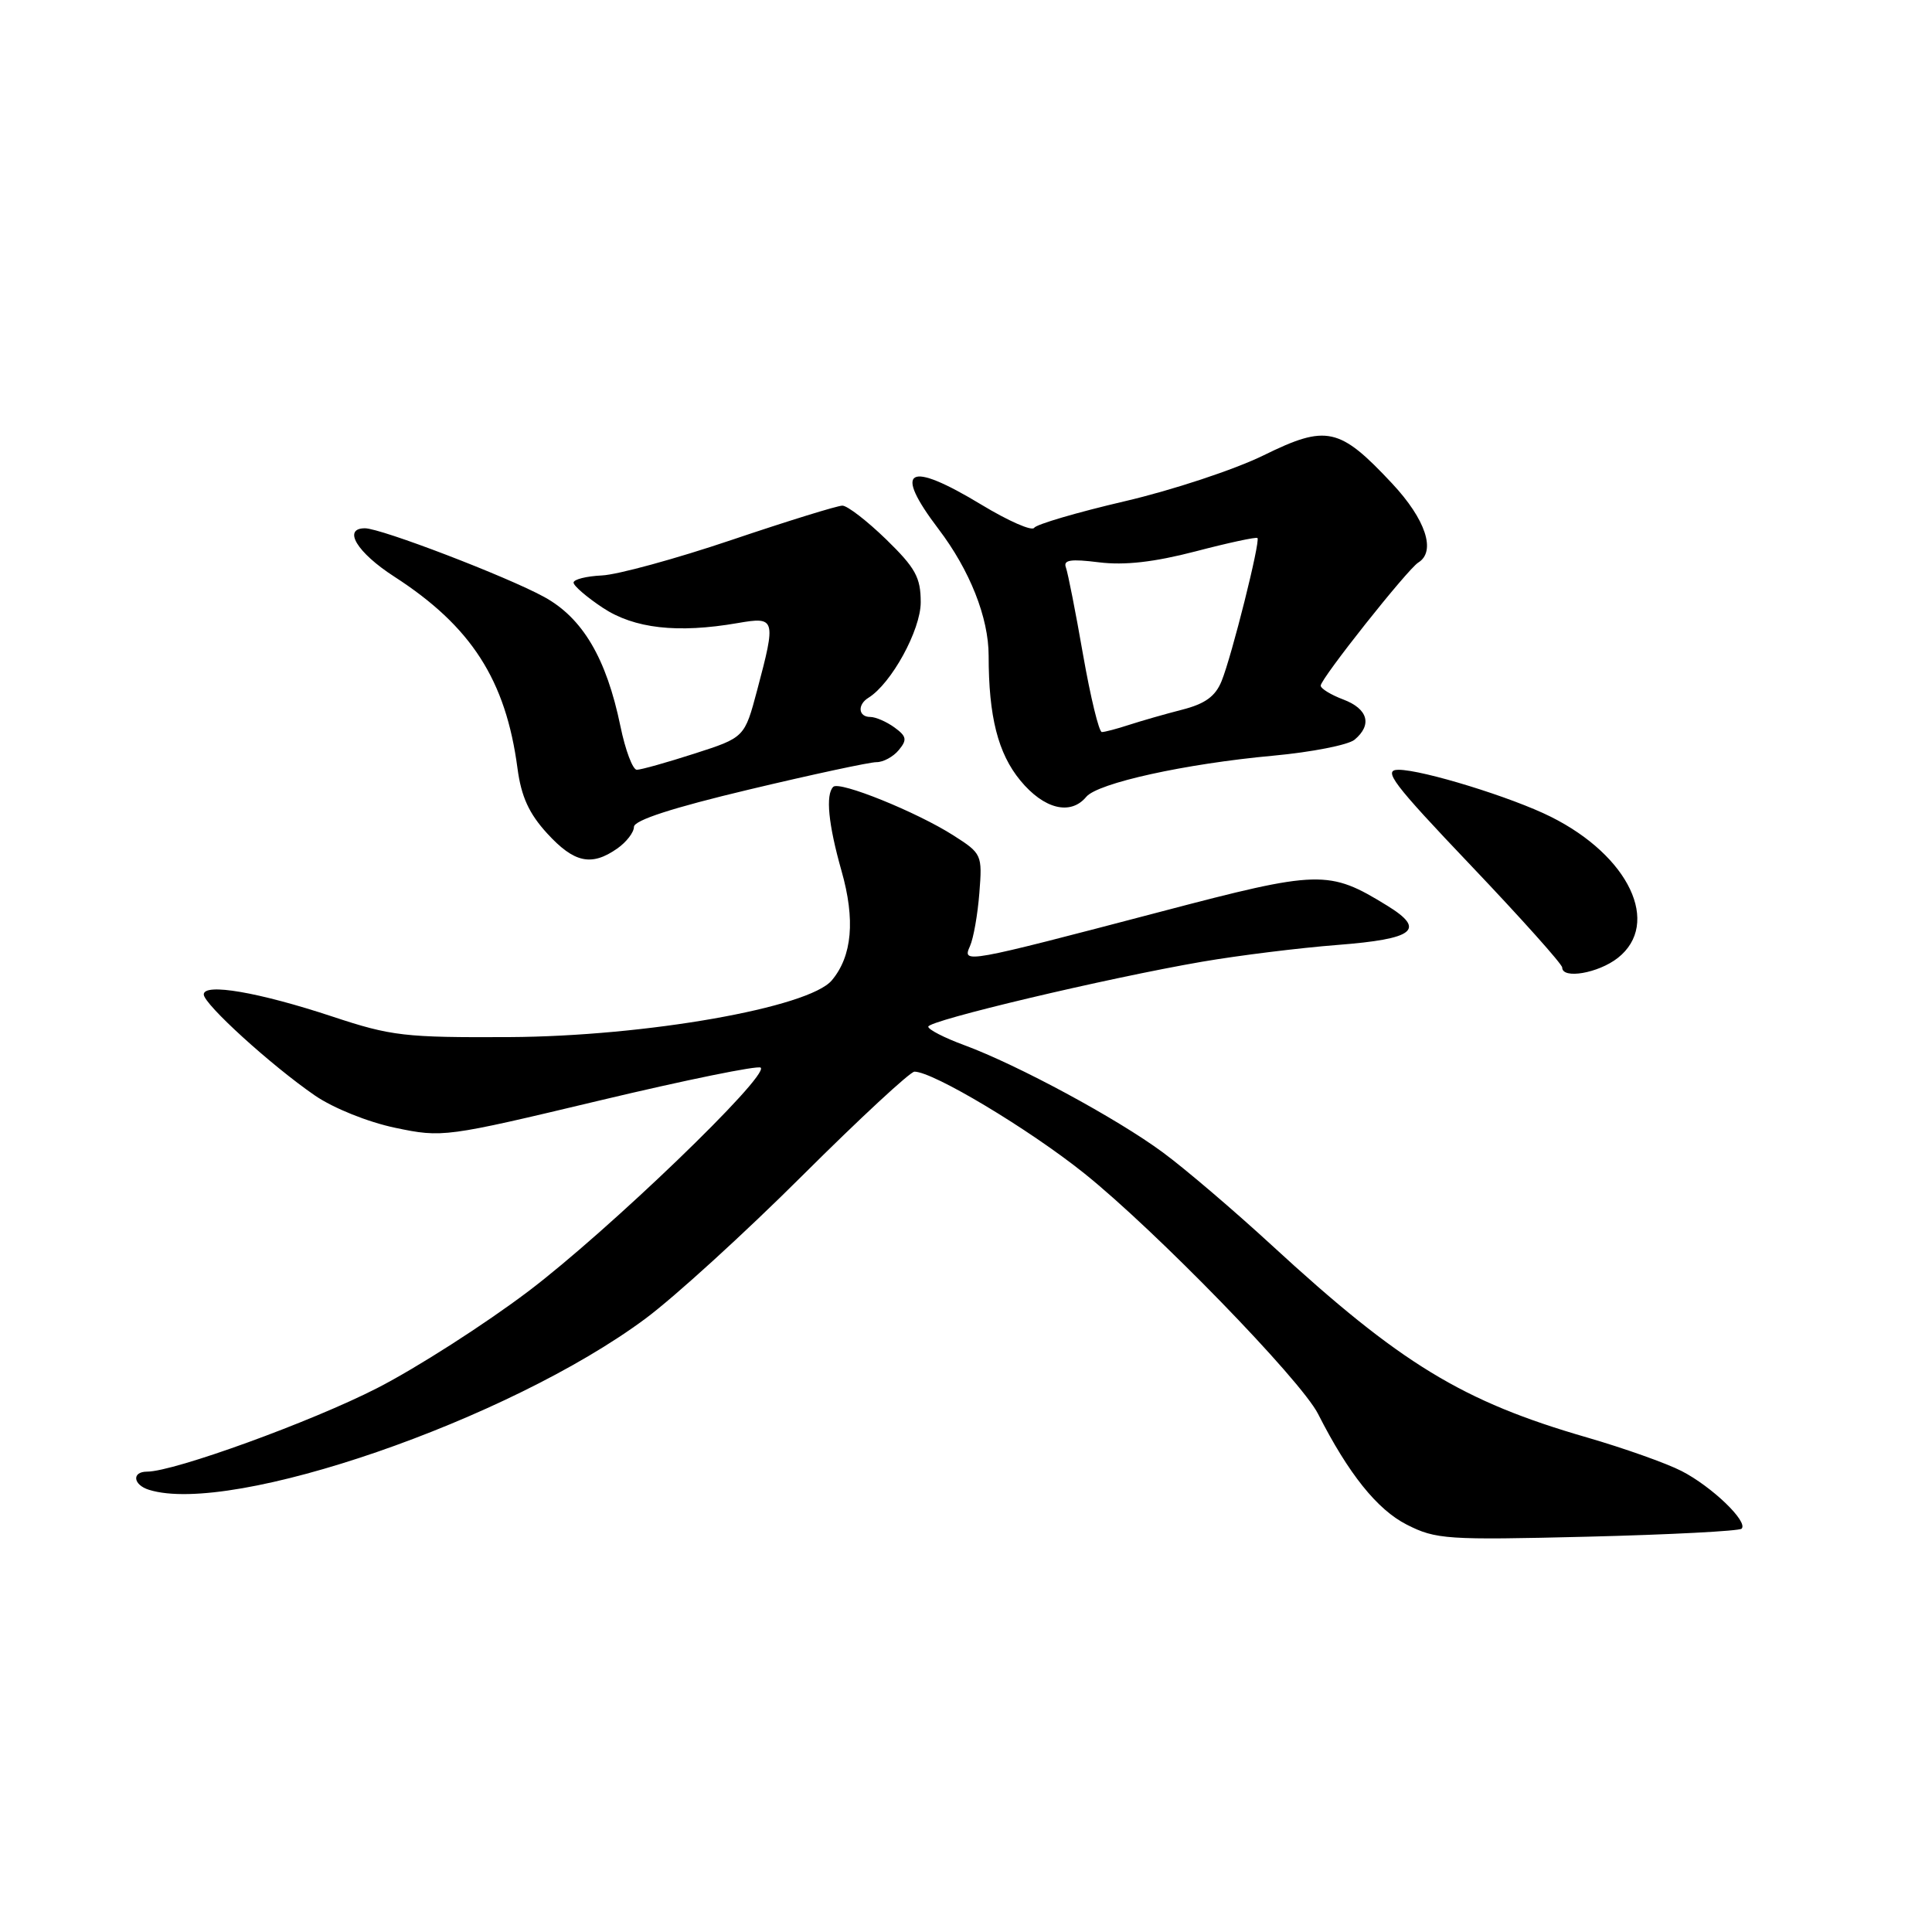 <?xml version="1.0" encoding="UTF-8" standalone="no"?>
<!DOCTYPE svg PUBLIC "-//W3C//DTD SVG 1.1//EN" "http://www.w3.org/Graphics/SVG/1.1/DTD/svg11.dtd" >
<svg xmlns="http://www.w3.org/2000/svg" xmlns:xlink="http://www.w3.org/1999/xlink" version="1.1" viewBox="0 0 256 256">
 <g >
 <path fill="currentColor"
d=" M 230.77 202.56 C 231.69 201.65 226.82 196.97 222.82 194.92 C 220.80 193.88 215.17 191.89 210.32 190.48 C 193.76 185.70 185.58 180.71 168.50 164.99 C 163.55 160.44 157.08 154.91 154.11 152.72 C 148.03 148.22 134.87 141.11 127.75 138.48 C 125.14 137.52 123.00 136.42 123.00 136.04 C 123.00 135.22 146.66 129.61 159.30 127.43 C 164.14 126.60 172.20 125.60 177.22 125.21 C 187.43 124.42 188.99 123.19 183.82 120.01 C 176.07 115.24 174.85 115.27 153.82 120.80 C 127.71 127.65 127.49 127.69 128.53 125.36 C 128.99 124.34 129.55 121.17 129.77 118.32 C 130.17 113.25 130.10 113.10 126.34 110.70 C 121.47 107.59 111.22 103.45 110.41 104.26 C 109.37 105.30 109.76 109.23 111.50 115.38 C 113.35 121.86 112.92 126.69 110.22 129.90 C 107.19 133.52 85.57 137.32 67.50 137.42 C 53.64 137.49 51.86 137.29 44.05 134.70 C 34.29 131.47 27.00 130.22 27.00 131.77 C 27.00 133.05 35.93 141.17 41.74 145.17 C 44.18 146.84 48.75 148.68 52.37 149.44 C 58.64 150.75 59.01 150.70 79.46 145.82 C 90.87 143.10 100.47 141.14 100.80 141.47 C 101.91 142.58 80.59 163.10 70.00 171.11 C 64.22 175.48 55.23 181.24 50.00 183.92 C 41.30 188.38 23.06 195.00 19.49 195.00 C 17.43 195.00 17.62 196.75 19.75 197.41 C 30.73 200.83 67.45 188.16 85.53 174.72 C 89.37 171.87 98.72 163.35 106.32 155.77 C 113.92 148.20 120.61 142.00 121.17 142.00 C 123.64 142.00 136.31 149.59 143.65 155.46 C 153.07 163.00 172.36 182.84 174.65 187.35 C 178.67 195.27 182.48 200.03 186.40 202.02 C 190.26 203.98 191.68 204.08 210.35 203.62 C 221.27 203.35 230.46 202.87 230.77 202.56 Z  M 214.37 126.93 C 220.13 122.39 215.87 113.41 205.50 108.23 C 200.35 105.65 188.51 102.00 185.31 102.00 C 183.18 102.00 184.51 103.76 194.92 114.70 C 201.56 121.68 207.00 127.76 207.00 128.20 C 207.00 129.78 211.78 128.96 214.37 126.93 Z  M 81.78 112.44 C 83.00 111.59 84.00 110.29 84.00 109.57 C 84.00 108.69 89.13 107.03 99.25 104.62 C 107.64 102.62 115.23 100.99 116.13 100.99 C 117.02 101.00 118.36 100.28 119.09 99.39 C 120.22 98.03 120.14 97.57 118.52 96.39 C 117.47 95.63 116.03 95.00 115.31 95.00 C 113.73 95.00 113.58 93.38 115.07 92.46 C 118.11 90.58 122.00 83.48 122.00 79.81 C 122.00 76.51 121.31 75.26 117.41 71.46 C 114.88 69.01 112.28 67.00 111.62 67.00 C 110.96 67.00 104.36 69.04 96.96 71.54 C 89.56 74.04 81.81 76.16 79.75 76.25 C 77.69 76.35 76.00 76.77 76.00 77.20 C 76.00 77.62 77.75 79.13 79.88 80.54 C 84.04 83.29 89.77 83.94 97.75 82.56 C 102.77 81.69 102.85 81.96 100.33 91.44 C 98.66 97.72 98.66 97.72 92.01 99.86 C 88.35 101.04 84.92 102.00 84.38 102.00 C 83.84 102.00 82.86 99.40 82.21 96.23 C 80.35 87.22 77.20 81.88 72.09 79.09 C 67.16 76.39 50.48 70.00 48.36 70.00 C 45.35 70.00 47.30 73.22 52.25 76.41 C 62.45 83.00 67.02 90.10 68.57 101.81 C 69.07 105.56 70.09 107.80 72.51 110.44 C 76.07 114.33 78.37 114.83 81.78 112.44 Z  M 143.93 105.59 C 145.44 103.76 157.05 101.20 168.73 100.13 C 173.81 99.66 178.64 98.71 179.48 98.02 C 181.86 96.04 181.27 93.93 178.00 92.69 C 176.35 92.07 175.00 91.24 175.00 90.85 C 175.00 89.93 186.51 75.42 187.93 74.54 C 190.32 73.07 188.92 68.83 184.46 64.06 C 177.49 56.61 175.78 56.23 167.44 60.33 C 163.62 62.21 155.34 64.95 149.03 66.42 C 142.72 67.89 137.32 69.48 137.03 69.94 C 136.74 70.41 133.61 69.03 130.07 66.89 C 120.27 60.96 118.27 62.08 124.35 70.09 C 128.51 75.56 131.00 81.85 131.00 86.88 C 131.00 94.96 132.24 99.83 135.20 103.42 C 138.32 107.21 141.85 108.09 143.93 105.59 Z  M 143.51 86.75 C 142.53 81.11 141.50 75.91 141.24 75.20 C 140.86 74.19 141.85 74.04 145.62 74.51 C 149.02 74.93 152.91 74.49 158.42 73.06 C 162.77 71.92 166.46 71.13 166.62 71.29 C 167.03 71.70 163.22 86.92 161.87 90.24 C 161.05 92.27 159.69 93.26 156.63 94.04 C 154.36 94.62 151.20 95.53 149.60 96.05 C 148.01 96.57 146.39 97.00 146.00 97.00 C 145.62 97.00 144.50 92.39 143.51 86.75 Z "/>
</g>
</svg>